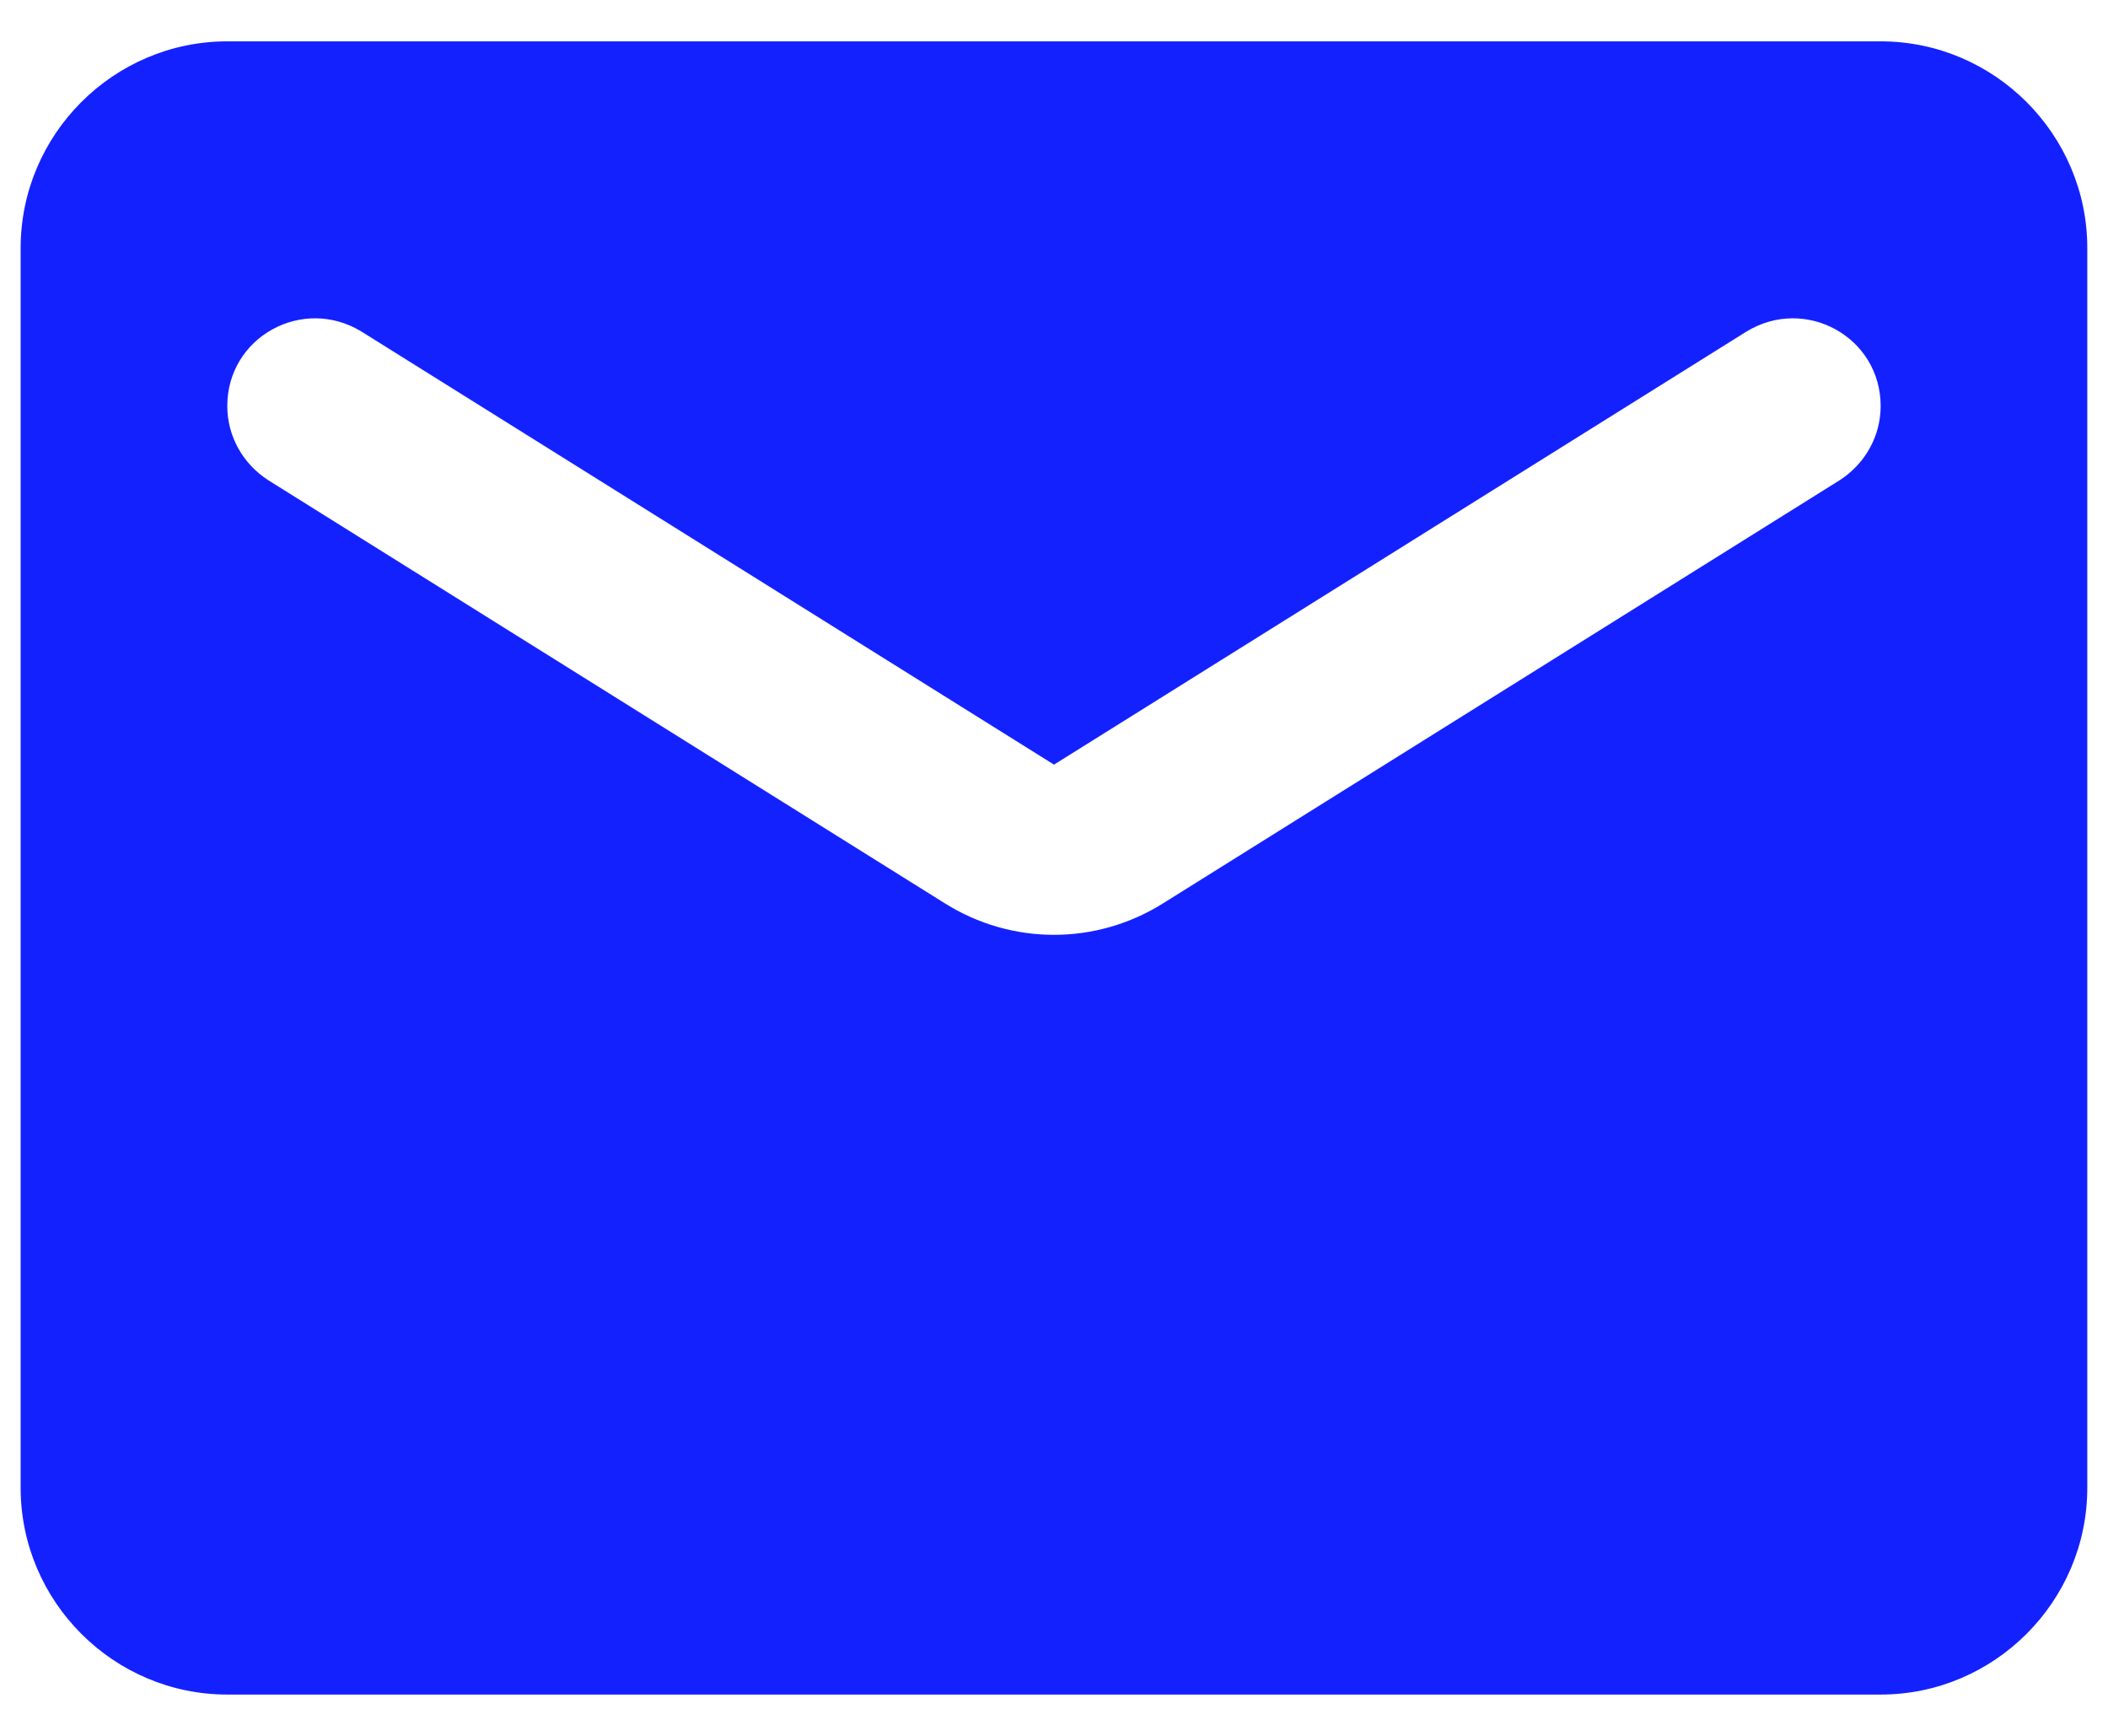 <svg width="34" height="28" viewBox="0 0 34 28" fill="none" xmlns="http://www.w3.org/2000/svg">
<path fill-rule="evenodd" clip-rule="evenodd" d="M3.666 0.667H30.333C32.166 0.667 33.666 2.167 33.666 4V24C33.666 25.834 32.166 27.334 30.333 27.334H3.666C1.833 27.334 0.333 25.834 0.333 24V4C0.333 2.167 1.833 0.667 3.666 0.667ZM18.766 14.567L29.666 7.75C30.083 7.484 30.333 7.034 30.333 6.55C30.333 5.434 29.116 4.767 28.166 5.35L17 12.334L5.833 5.35C4.883 4.767 3.666 5.434 3.666 6.55C3.666 7.034 3.916 7.484 4.333 7.75L15.233 14.567C16.316 15.25 17.683 15.25 18.766 14.567Z" fill="#1421FF"/>
</svg>
